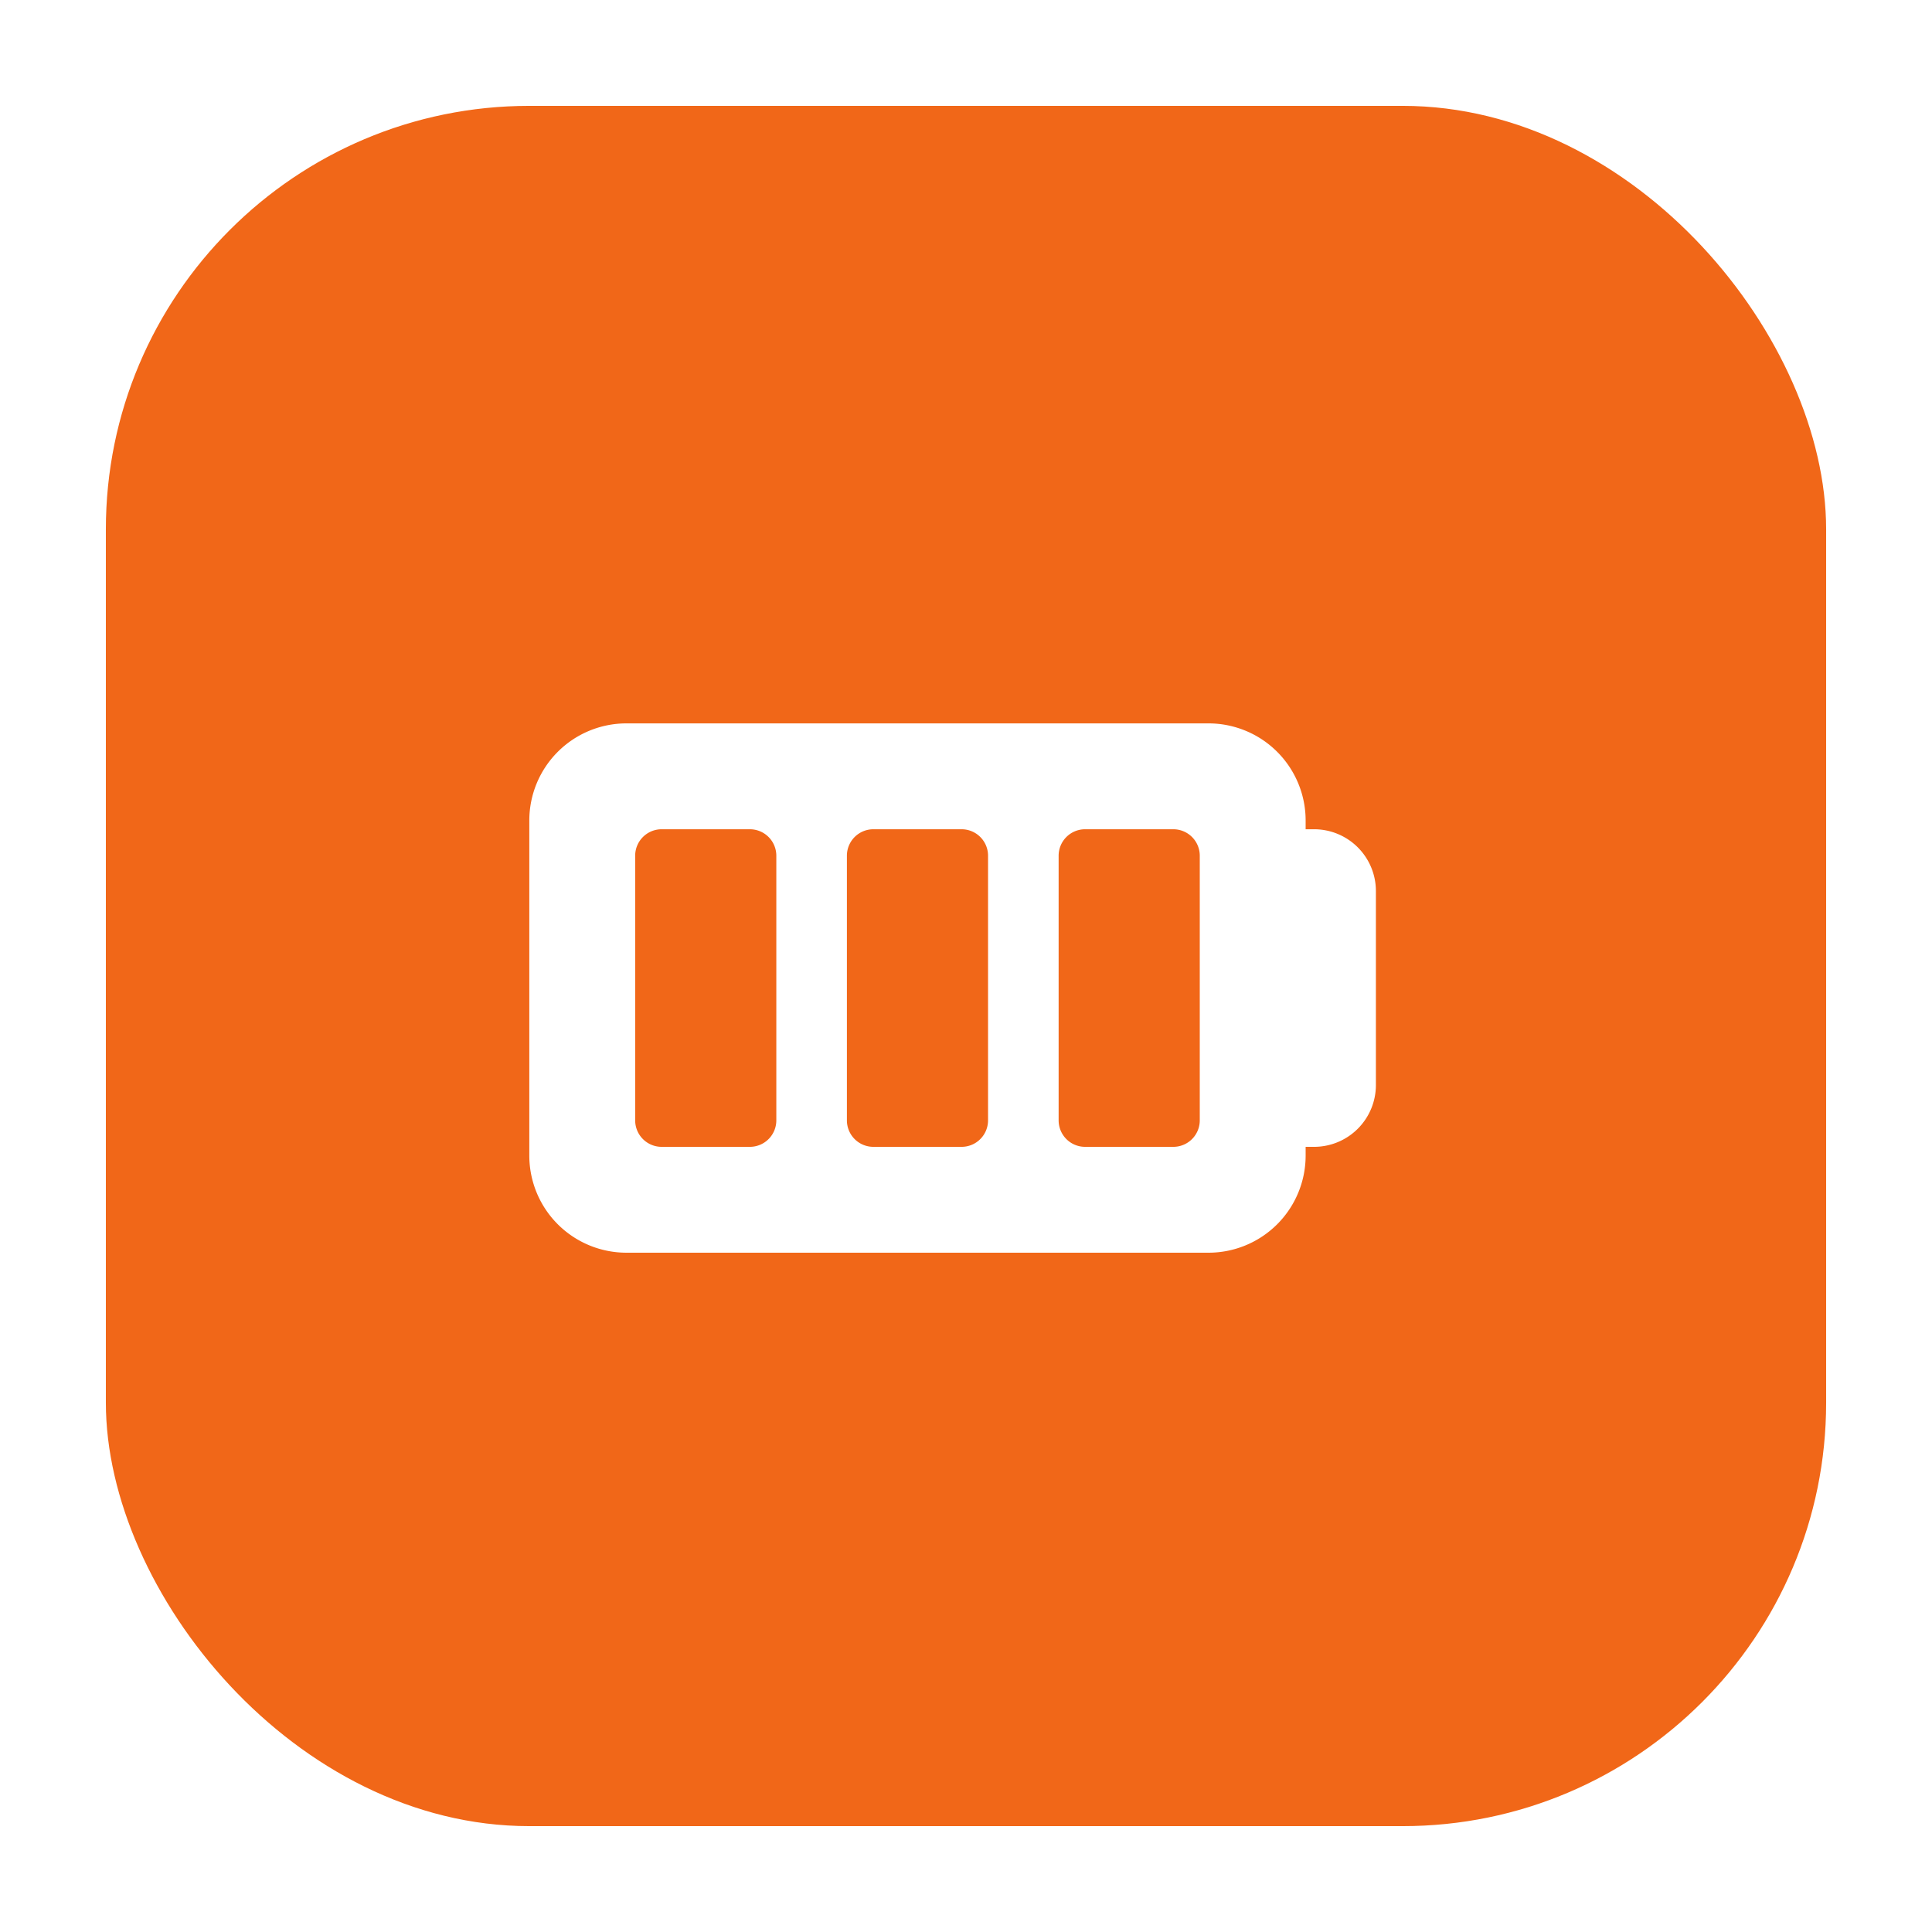<svg width="73" height="73" fill="none" xmlns="http://www.w3.org/2000/svg"><g filter="url(#a)"><rect x="4" width="65" height="65" rx="16" fill="#F16718"/><path fill-rule="evenodd" clip-rule="evenodd" d="M49.333 27.333h.322a2.336 2.336 0 0 1 2.333 2.334V37a2.336 2.336 0 0 1-2.333 2.333h-.322v.334a3.67 3.67 0 0 1-3.666 3.666h-22A3.67 3.67 0 0 1 20 39.667V27a3.67 3.67 0 0 1 3.667-3.667h22A3.67 3.67 0 0 1 49.333 27v.333Zm-21 12a1 1 0 0 0 1-1v-10a1 1 0 0 0-1-1H25a1 1 0 0 0-1 1v10a1 1 0 0 0 1 1h3.333Zm9-1a1 1 0 0 1-1 1H33a1 1 0 0 1-1-1v-10a1 1 0 0 1 1-1h3.333a1 1 0 0 1 1 1v10Zm7 1a1 1 0 0 0 1-1v-10a1 1 0 0 0-1-1H41a1 1 0 0 0-1 1v10a1 1 0 0 0 1 1h3.333Z" fill="#fff"/></g><defs><filter id="a" x="0" y="0" width="73" height="73" filterUnits="userSpaceOnUse" color-interpolation-filters="sRGB"><feFlood flood-opacity="0" result="BackgroundImageFix"/><feColorMatrix in="SourceAlpha" values="0 0 0 0 0 0 0 0 0 0 0 0 0 0 0 0 0 0 127 0" result="hardAlpha"/><feOffset dy="4"/><feGaussianBlur stdDeviation="2"/><feComposite in2="hardAlpha" operator="out"/><feColorMatrix values="0 0 0 0 0 0 0 0 0 0 0 0 0 0 0 0 0 0 0.25 0"/><feBlend in2="BackgroundImageFix" result="effect1_dropShadow_0_216"/><feBlend in="SourceGraphic" in2="effect1_dropShadow_0_216" result="shape"/></filter></defs></svg>